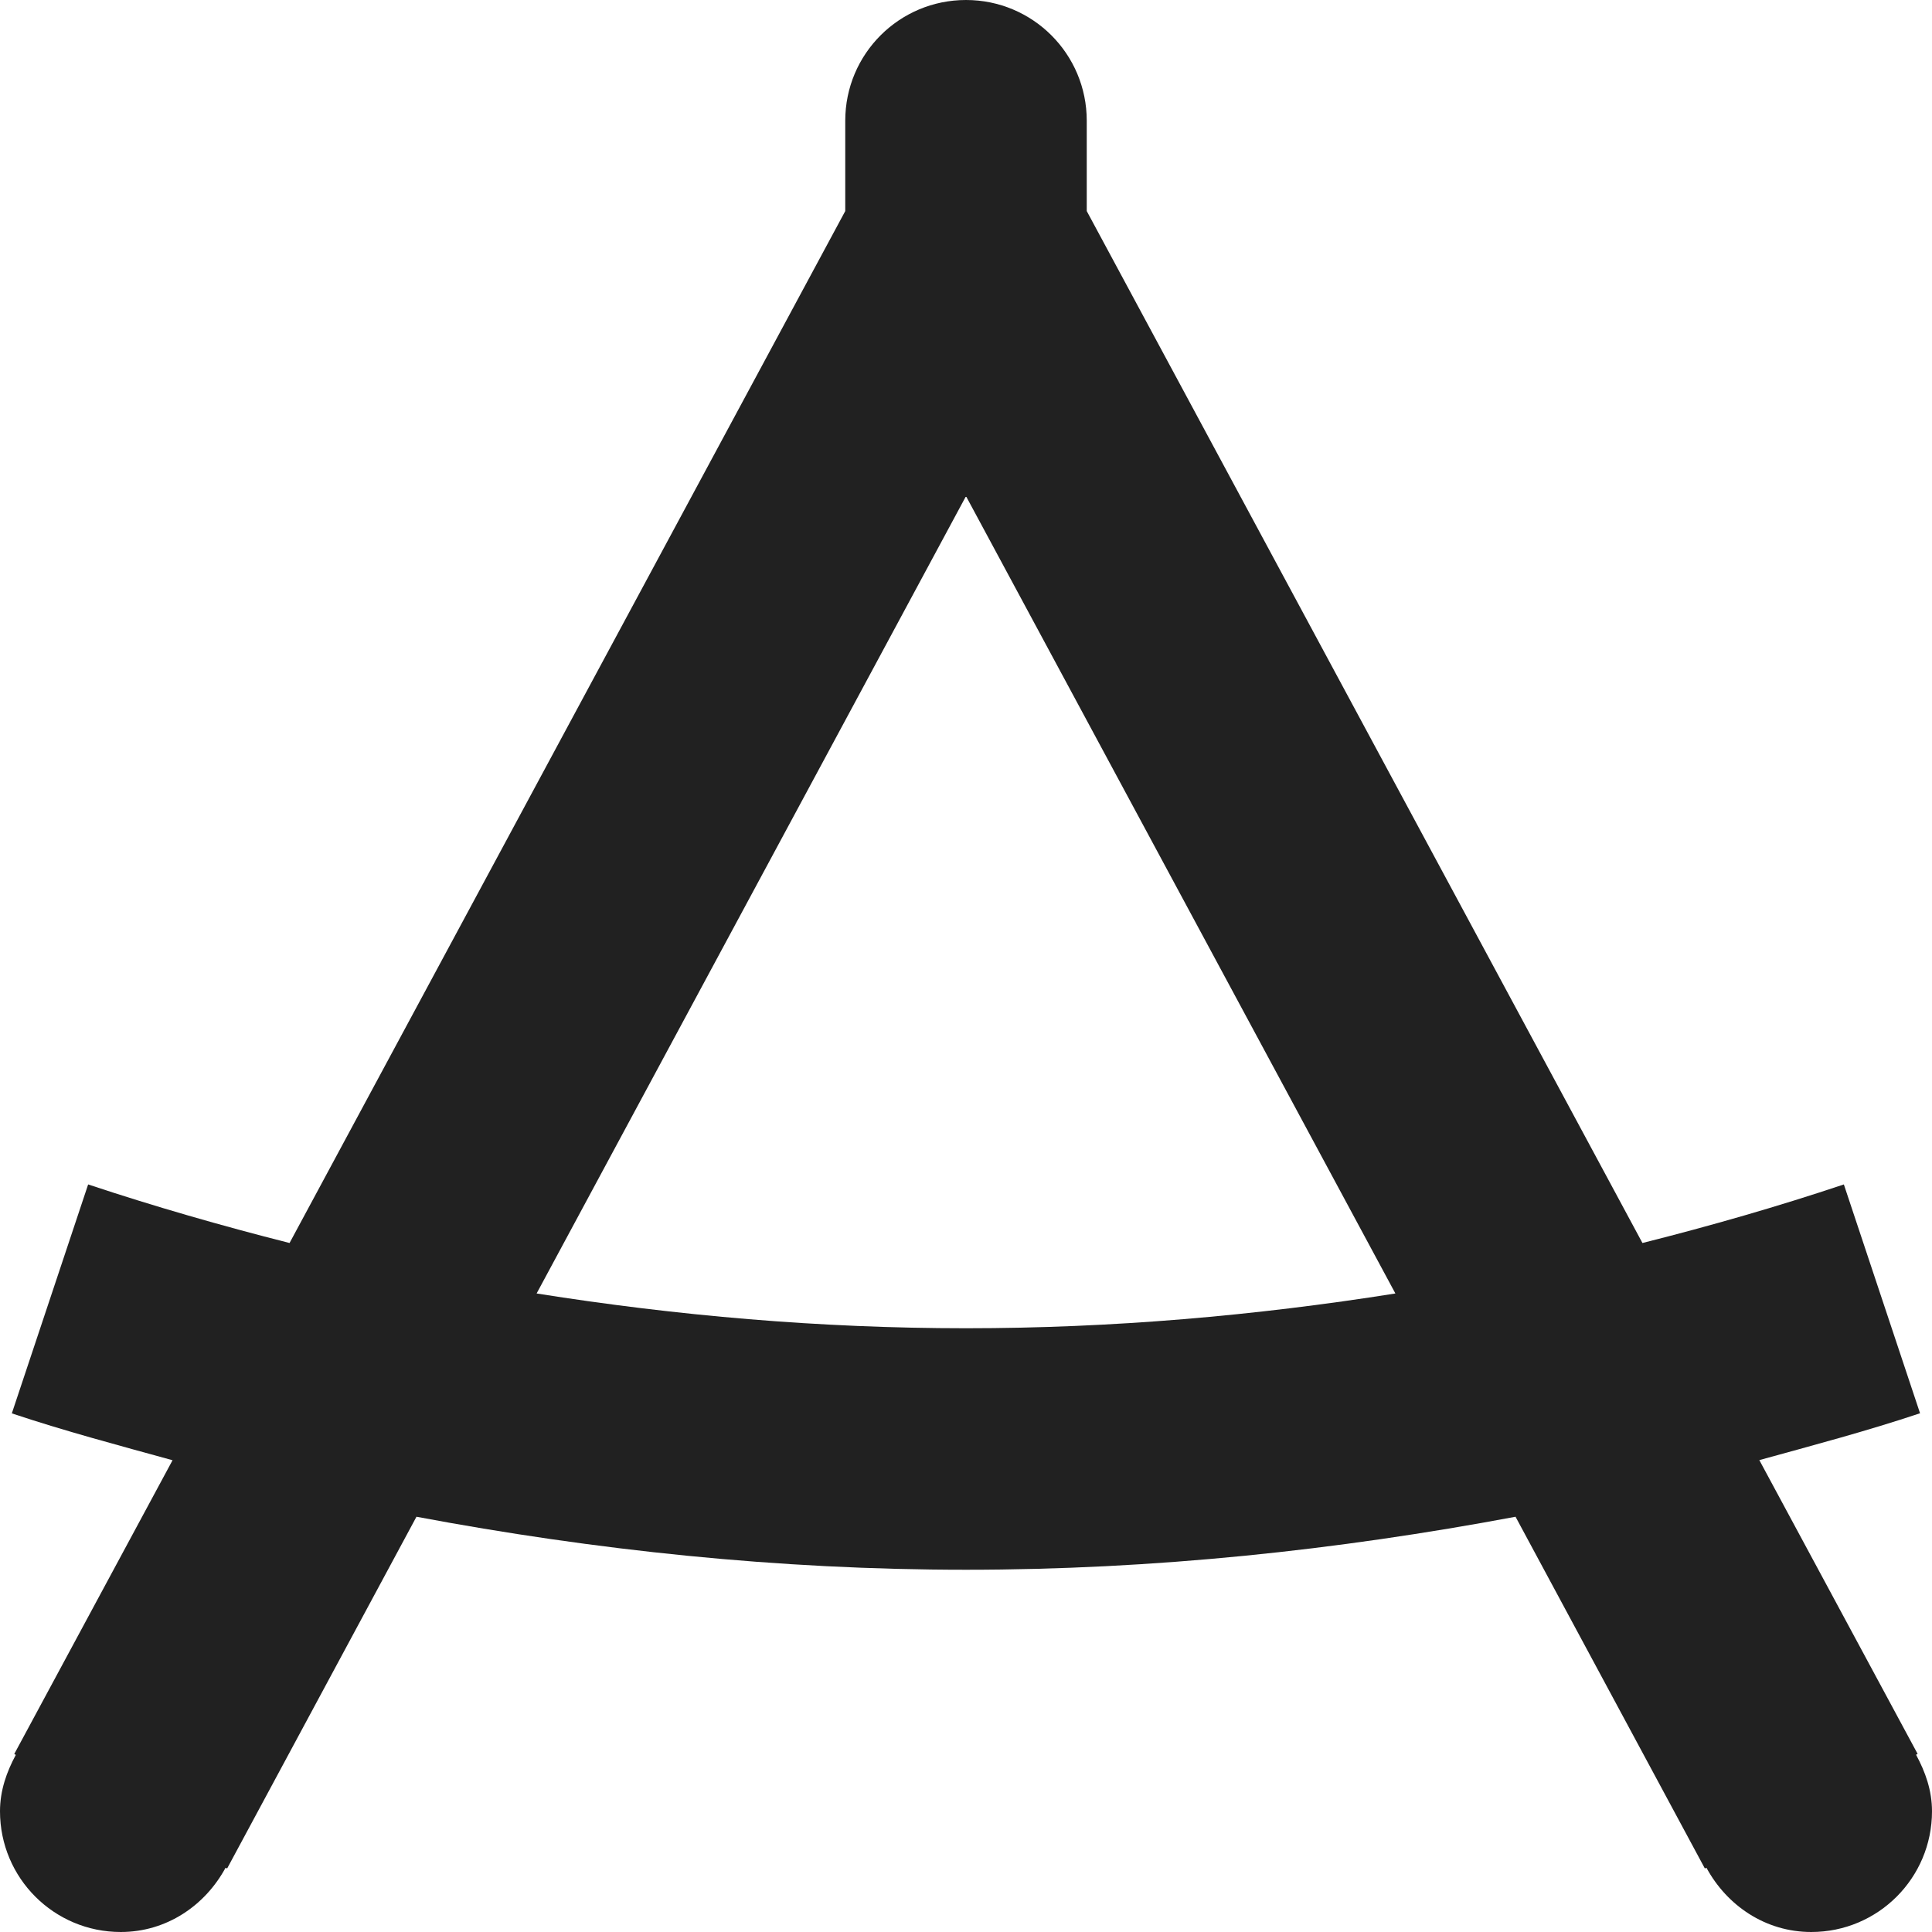 <?xml version="1.0" encoding="utf-8"?>
<!-- Generator: Adobe Illustrator 16.0.0, SVG Export Plug-In . SVG Version: 6.00 Build 0)  -->
<!DOCTYPE svg PUBLIC "-//W3C//DTD SVG 1.1//EN" "http://www.w3.org/Graphics/SVG/1.1/DTD/svg11.dtd">
<svg version="1.1" xmlns="http://www.w3.org/2000/svg" xmlns:xlink="http://www.w3.org/1999/xlink" x="0px" y="0px" width="16px"
	 height="16px" viewBox="0 0 16 16" enable-background="new 0 0 16 16" xml:space="preserve">
<g id="Background_xA0_Image_1_">
</g>
<g id="Row_5_1_">
	<g id="compass_1_">
		<g>
			<path fill="#212121" d="M15.868,14.532l0.013-0.007l-1.311-2.433c0.446-0.123,0.895-0.242,1.331-0.388L15.27,9.809
				c-0.547,0.183-1.104,0.343-1.668,0.485L9,1.748V1c0-0.553-0.447-1-1-1S7,0.447,7,1v0.748l-4.602,8.546
				C1.834,10.151,1.277,9.991,0.73,9.809l-0.632,1.896c0.437,0.146,0.885,0.265,1.331,0.388l-1.311,2.433l0.013,0.007
				C0.055,14.674,0,14.828,0,15c0,0.553,0.447,1,1,1c0.38,0,0.699-0.22,0.868-0.532l0.013,0.006l1.568-2.913
				C4.926,12.838,6.442,13,8,13s3.074-0.162,4.551-0.439l1.568,2.913l0.013-0.006C14.301,15.78,14.62,16,15,16c0.553,0,1-0.447,1-1
				C16,14.828,15.945,14.674,15.868,14.532z M8,11c-1.211,0-2.396-0.104-3.556-0.288L8,4.109l3.556,6.603
				C10.396,10.896,9.211,11,8,11z"/>
		</g>
	</g>
</g>
<g id="Row_4_1_">
</g>
<g id="Row_3_1_">
</g>
<g id="Row_2_1_">
</g>
<g id="Row_1_1_">
</g>
</svg>

